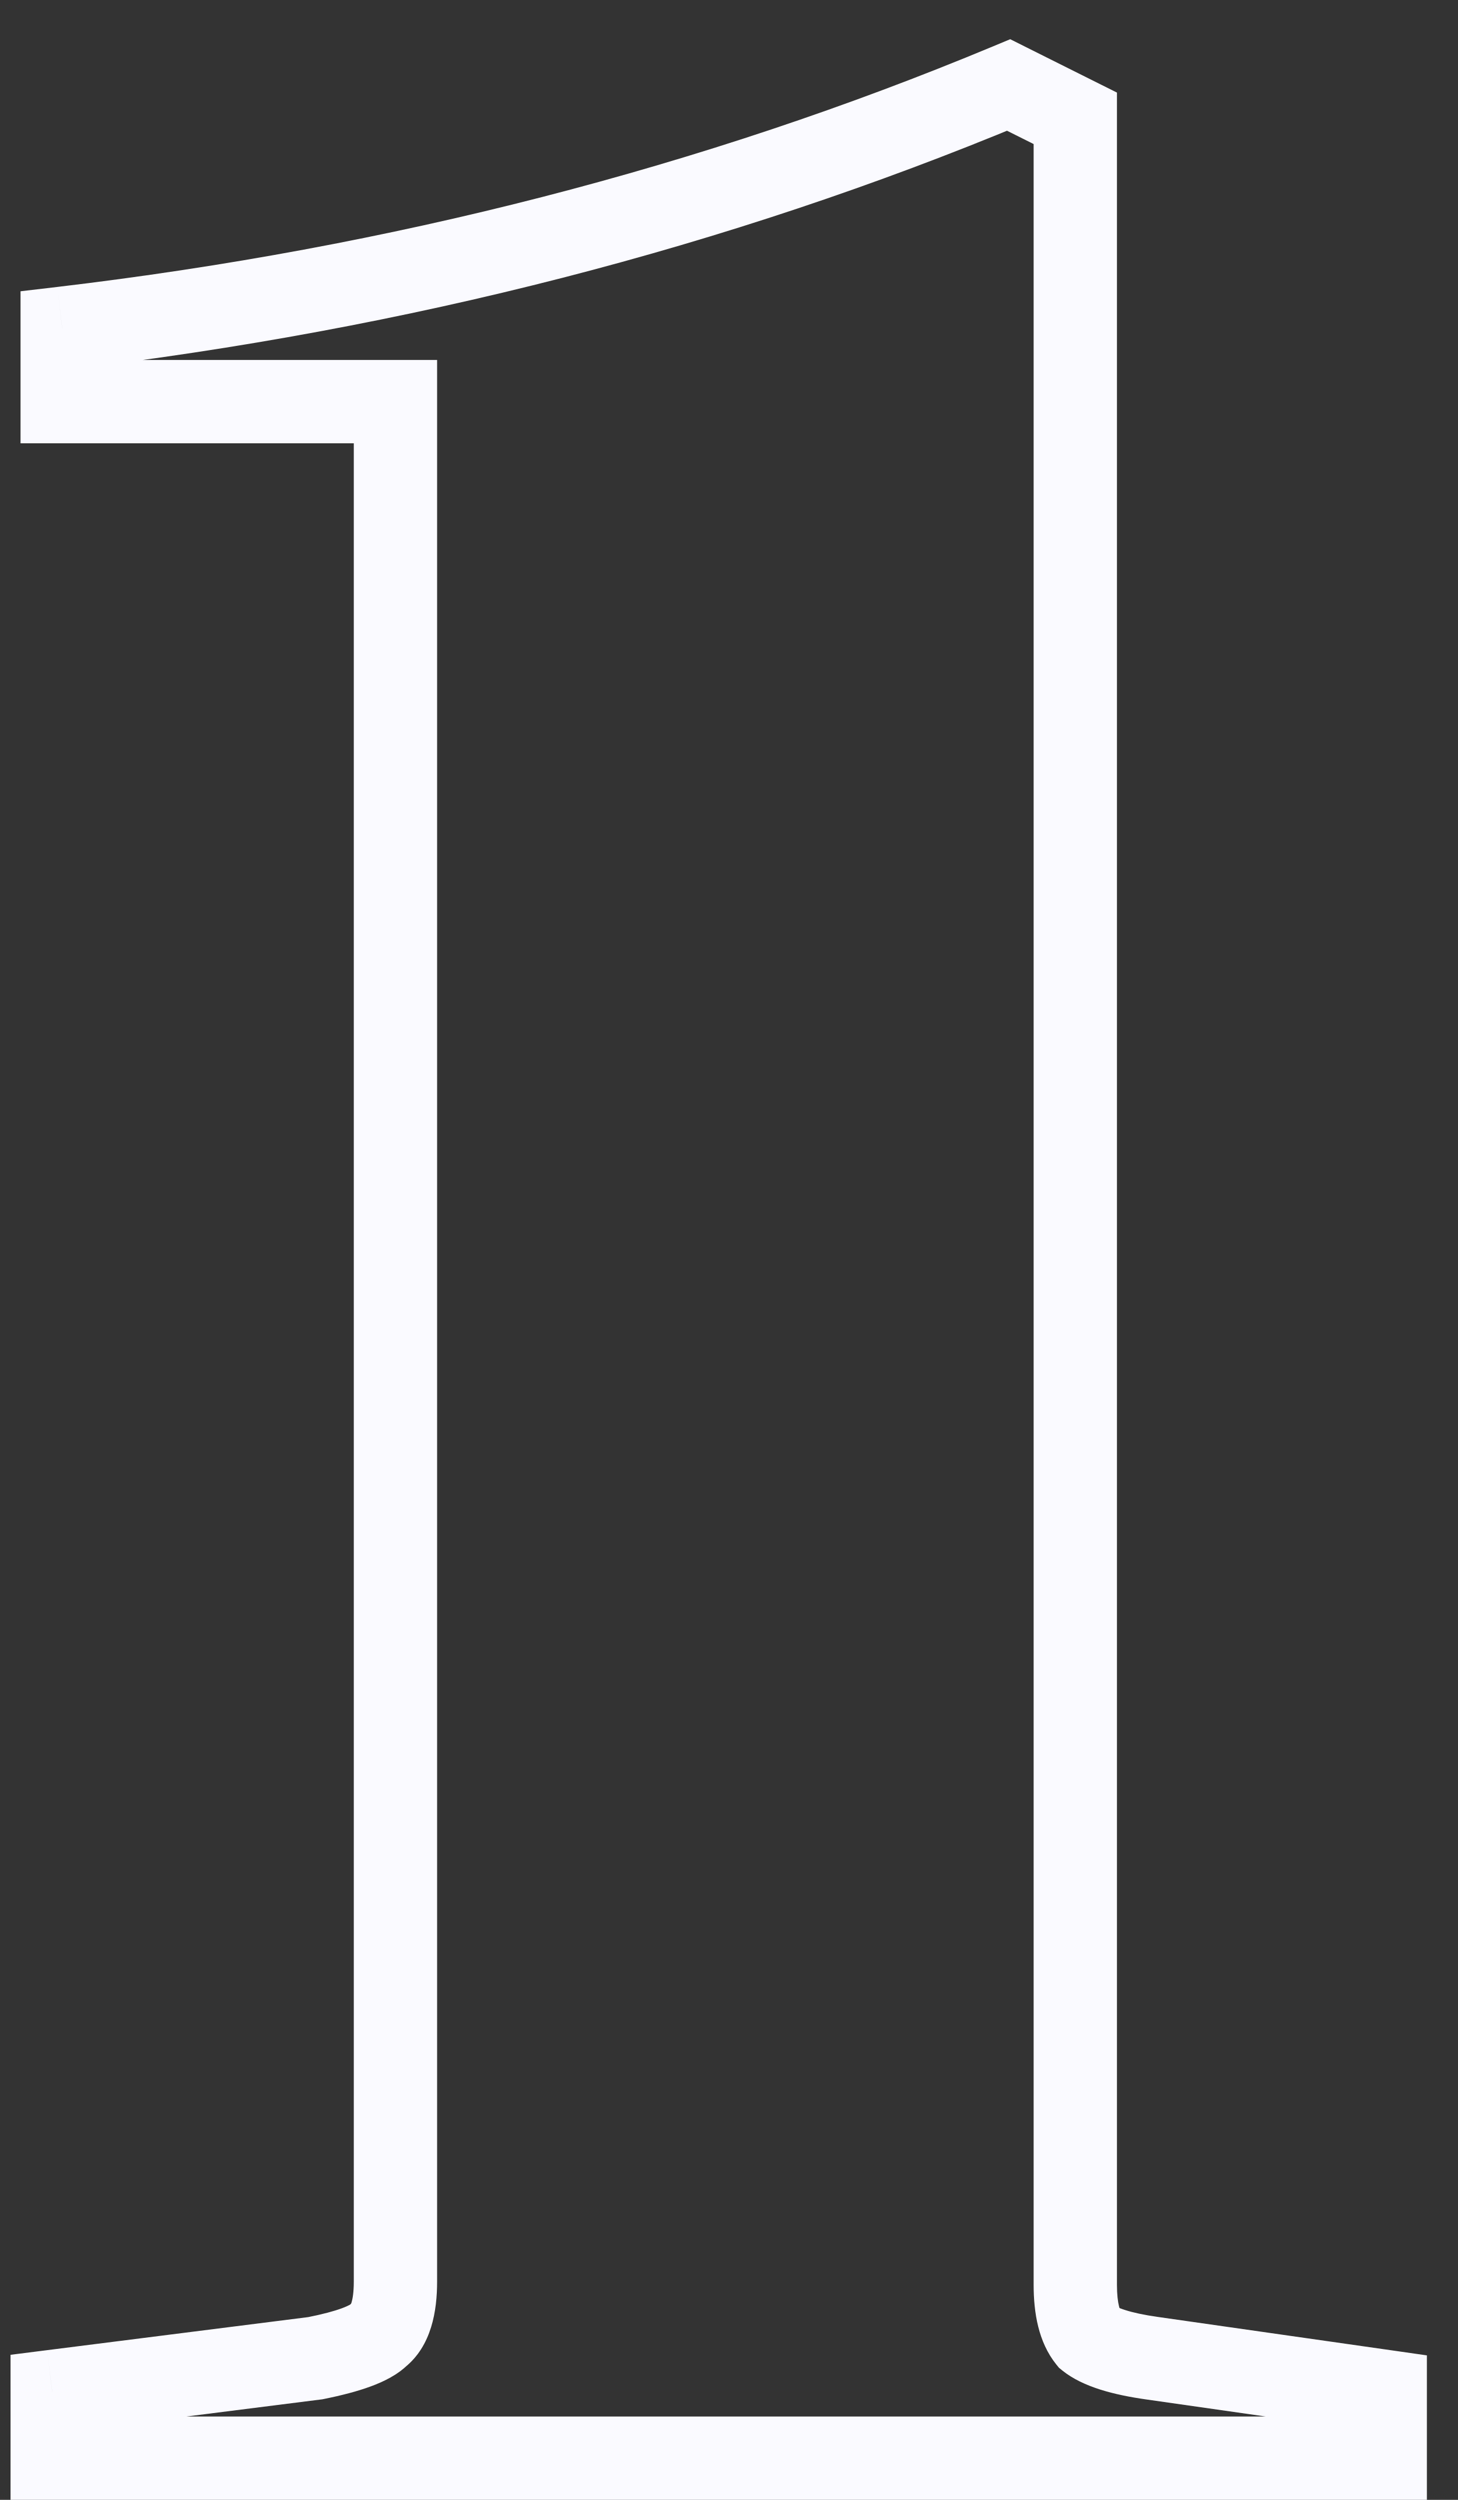 <svg width="35" height="60" viewBox="0 0 35 60" fill="none" xmlns="http://www.w3.org/2000/svg">
<rect x="0" y="0" width="35" height="60" fill="#333333" stroke="none"/>
<path d="M1.493 9.64H0.493V10.64H1.493V9.64ZM1.493 7.88L1.376 6.887L0.493 6.991V7.88H1.493ZM24.213 2.04L24.66 1.146L24.251 0.941L23.828 1.117L24.213 2.04ZM25.813 2.84H26.813V2.222L26.26 1.946L25.813 2.84ZM26.133 56.12L25.352 56.745L25.422 56.831L25.508 56.901L26.133 56.12ZM27.653 56.6L27.512 57.59L27.653 56.6ZM33.253 57.4H34.253V56.533L33.395 56.41L33.253 57.4ZM33.253 59V60H34.253V59H33.253ZM1.253 59H0.253V60H1.253V59ZM1.253 57.4L1.128 56.408L0.253 56.519V57.4H1.253ZM7.573 56.6L7.699 57.592L7.734 57.588L7.769 57.581L7.573 56.6ZM9.093 56.04L8.468 55.259L8.425 55.294L8.386 55.333L9.093 56.04ZM9.493 9.64H10.493V8.64H9.493V9.64ZM2.493 9.64V7.88H0.493V9.64H2.493ZM1.611 8.873C9.803 7.903 17.467 5.934 24.598 2.963L23.828 1.117C16.88 4.012 9.397 5.937 1.376 6.887L1.611 8.873ZM23.766 2.934L25.366 3.734L26.26 1.946L24.66 1.146L23.766 2.934ZM24.813 2.84V54.84H26.813V2.84H24.813ZM24.813 54.84C24.813 55.506 24.926 56.212 25.352 56.745L26.914 55.495C26.919 55.502 26.891 55.47 26.863 55.358C26.835 55.245 26.813 55.077 26.813 54.84H24.813ZM25.508 56.901C26.004 57.297 26.754 57.482 27.512 57.59L27.794 55.61C27.455 55.562 27.199 55.505 27.014 55.446C26.82 55.385 26.757 55.338 26.758 55.339L25.508 56.901ZM27.512 57.59L33.112 58.39L33.395 56.41L27.794 55.61L27.512 57.59ZM32.253 57.4V59H34.253V57.4H32.253ZM33.253 58H1.253V60H33.253V58ZM2.253 59V57.4H0.253V59H2.253ZM1.379 58.392L7.699 57.592L7.448 55.608L1.128 56.408L1.379 58.392ZM7.769 57.581C8.197 57.495 8.579 57.396 8.899 57.278C9.197 57.168 9.54 57.008 9.8 56.747L8.386 55.333C8.433 55.286 8.416 55.325 8.207 55.402C8.021 55.471 7.749 55.545 7.377 55.619L7.769 57.581ZM9.718 56.821C10.364 56.304 10.493 55.458 10.493 54.76H8.493C8.493 55.019 8.465 55.177 8.439 55.262C8.413 55.343 8.405 55.31 8.468 55.259L9.718 56.821ZM10.493 54.76V9.64H8.493V54.76H10.493ZM9.493 8.64H1.493V10.64H9.493V8.64Z" fill="#FAFAFF"/>
</svg>
